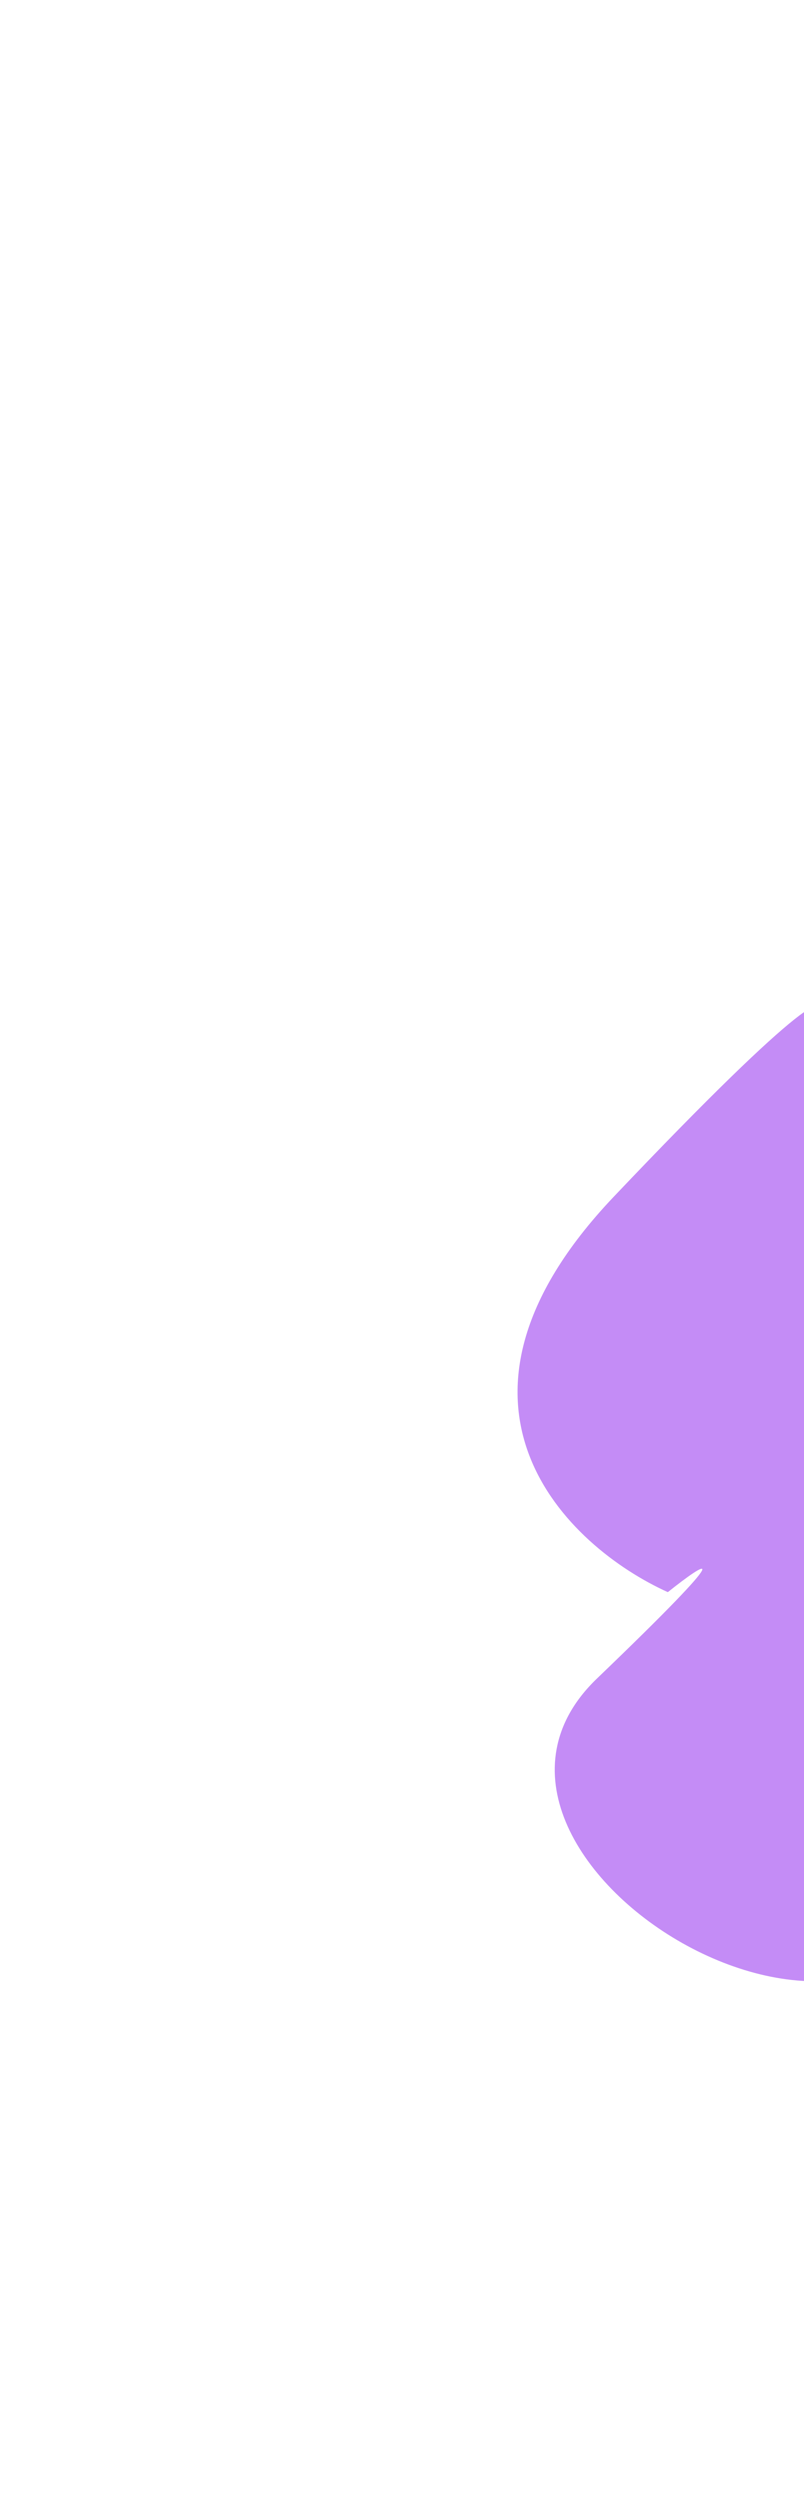 <svg xmlns="http://www.w3.org/2000/svg" width="311" height="966" viewBox="0 0 311 966" fill="none">
  <g filter="url(#filter0_f_90_466)">
    <path d="M237.384 462.427C313.629 382.194 321.344 382.938 315.672 393.339L452.67 200.353C438.91 268.658 412.648 408.454 417.684 421.197C423.979 437.127 414.942 453.371 401.817 464.105C388.692 474.839 364.918 485.431 341.7 513.694C318.483 541.957 402.057 610.611 372.628 719.835C343.199 829.058 159.627 716.988 230.891 648.585C287.903 593.863 272.938 603.517 258.33 615.184C219.579 597.695 161.139 542.659 237.384 462.427Z" fill="#8A1AEE" fill-opacity="0.5"/>
  </g>
  <defs>
    <filter id="filter0_f_90_466" x="0.197" y="0.353" width="652.473" height="965.188" filterUnits="userSpaceOnUse" color-interpolation-filters="sRGB">
      <feFlood flood-opacity="0" result="BackgroundImageFix"/>
      <feBlend mode="normal" in="SourceGraphic" in2="BackgroundImageFix" result="shape"/>
      <feGaussianBlur stdDeviation="100" result="effect1_foregroundBlur_90_466"/>
    </filter>
  </defs>
</svg>